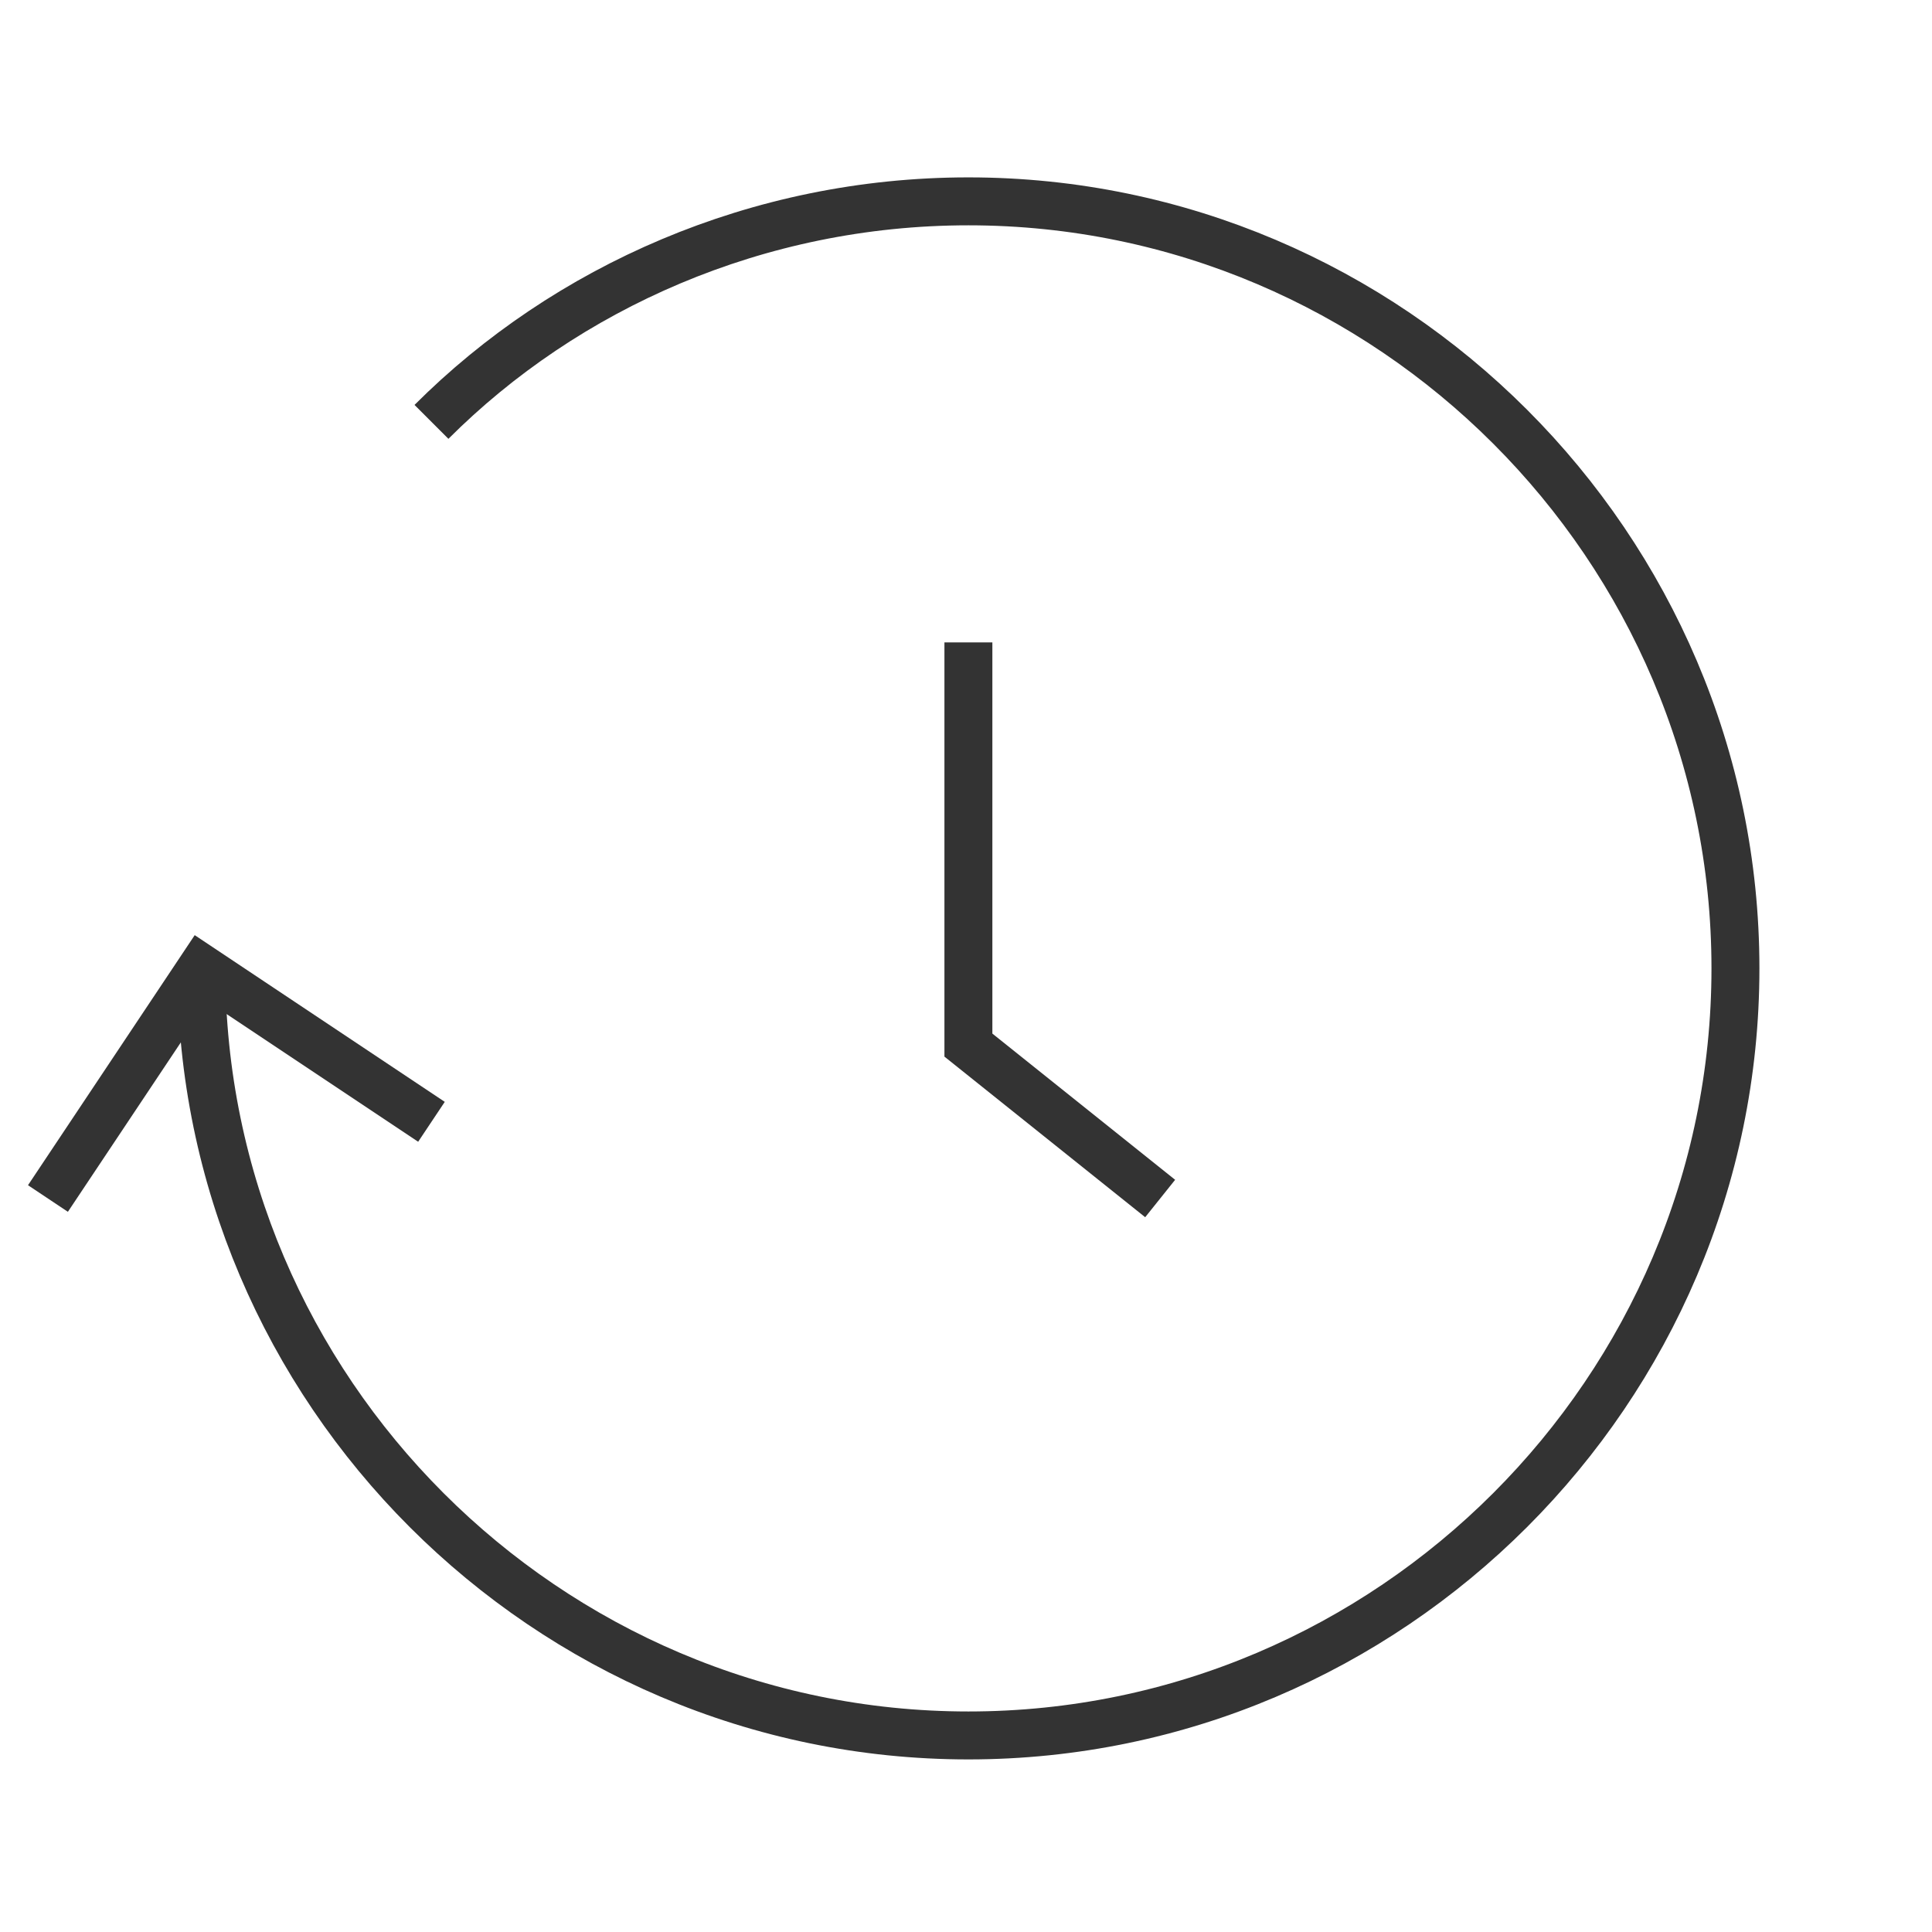 <?xml version="1.0" encoding="utf-8"?>
<!-- Generator: Adobe Illustrator 28.0.0, SVG Export Plug-In . SVG Version: 6.00 Build 0)  -->
<svg version="1.1" id="レイヤー_1" xmlns="http://www.w3.org/2000/svg" xmlns:xlink="http://www.w3.org/1999/xlink" x="0px"
	 y="0px" width="40.3px" height="40.3px" viewBox="0 0 40.3 40.3" enable-background="new 0 0 40.3 40.3" xml:space="preserve">
<g>
	<path fill="none" stroke="#333333" stroke-miterlimit="10" d="M4.2,20.2c0,8.8,7.2,16,16,16s16-7.2,16-16c0-8.8-7.2-16-16-16
		c-4.4,0-8.4,1.8-11.2,4.6"/>
	<polyline fill="none" stroke="#333333" stroke-miterlimit="10" points="20.2,13.4 20.2,21.8 24.2,25 	"/>
	<polyline fill="none" stroke="#333333" stroke-miterlimit="10" points="1,25 4.2,20.2 9,23.4 	"/>
</g>
<circle fill="none" cx="20.2" cy="20.2" r="20.2"/>
</svg>
